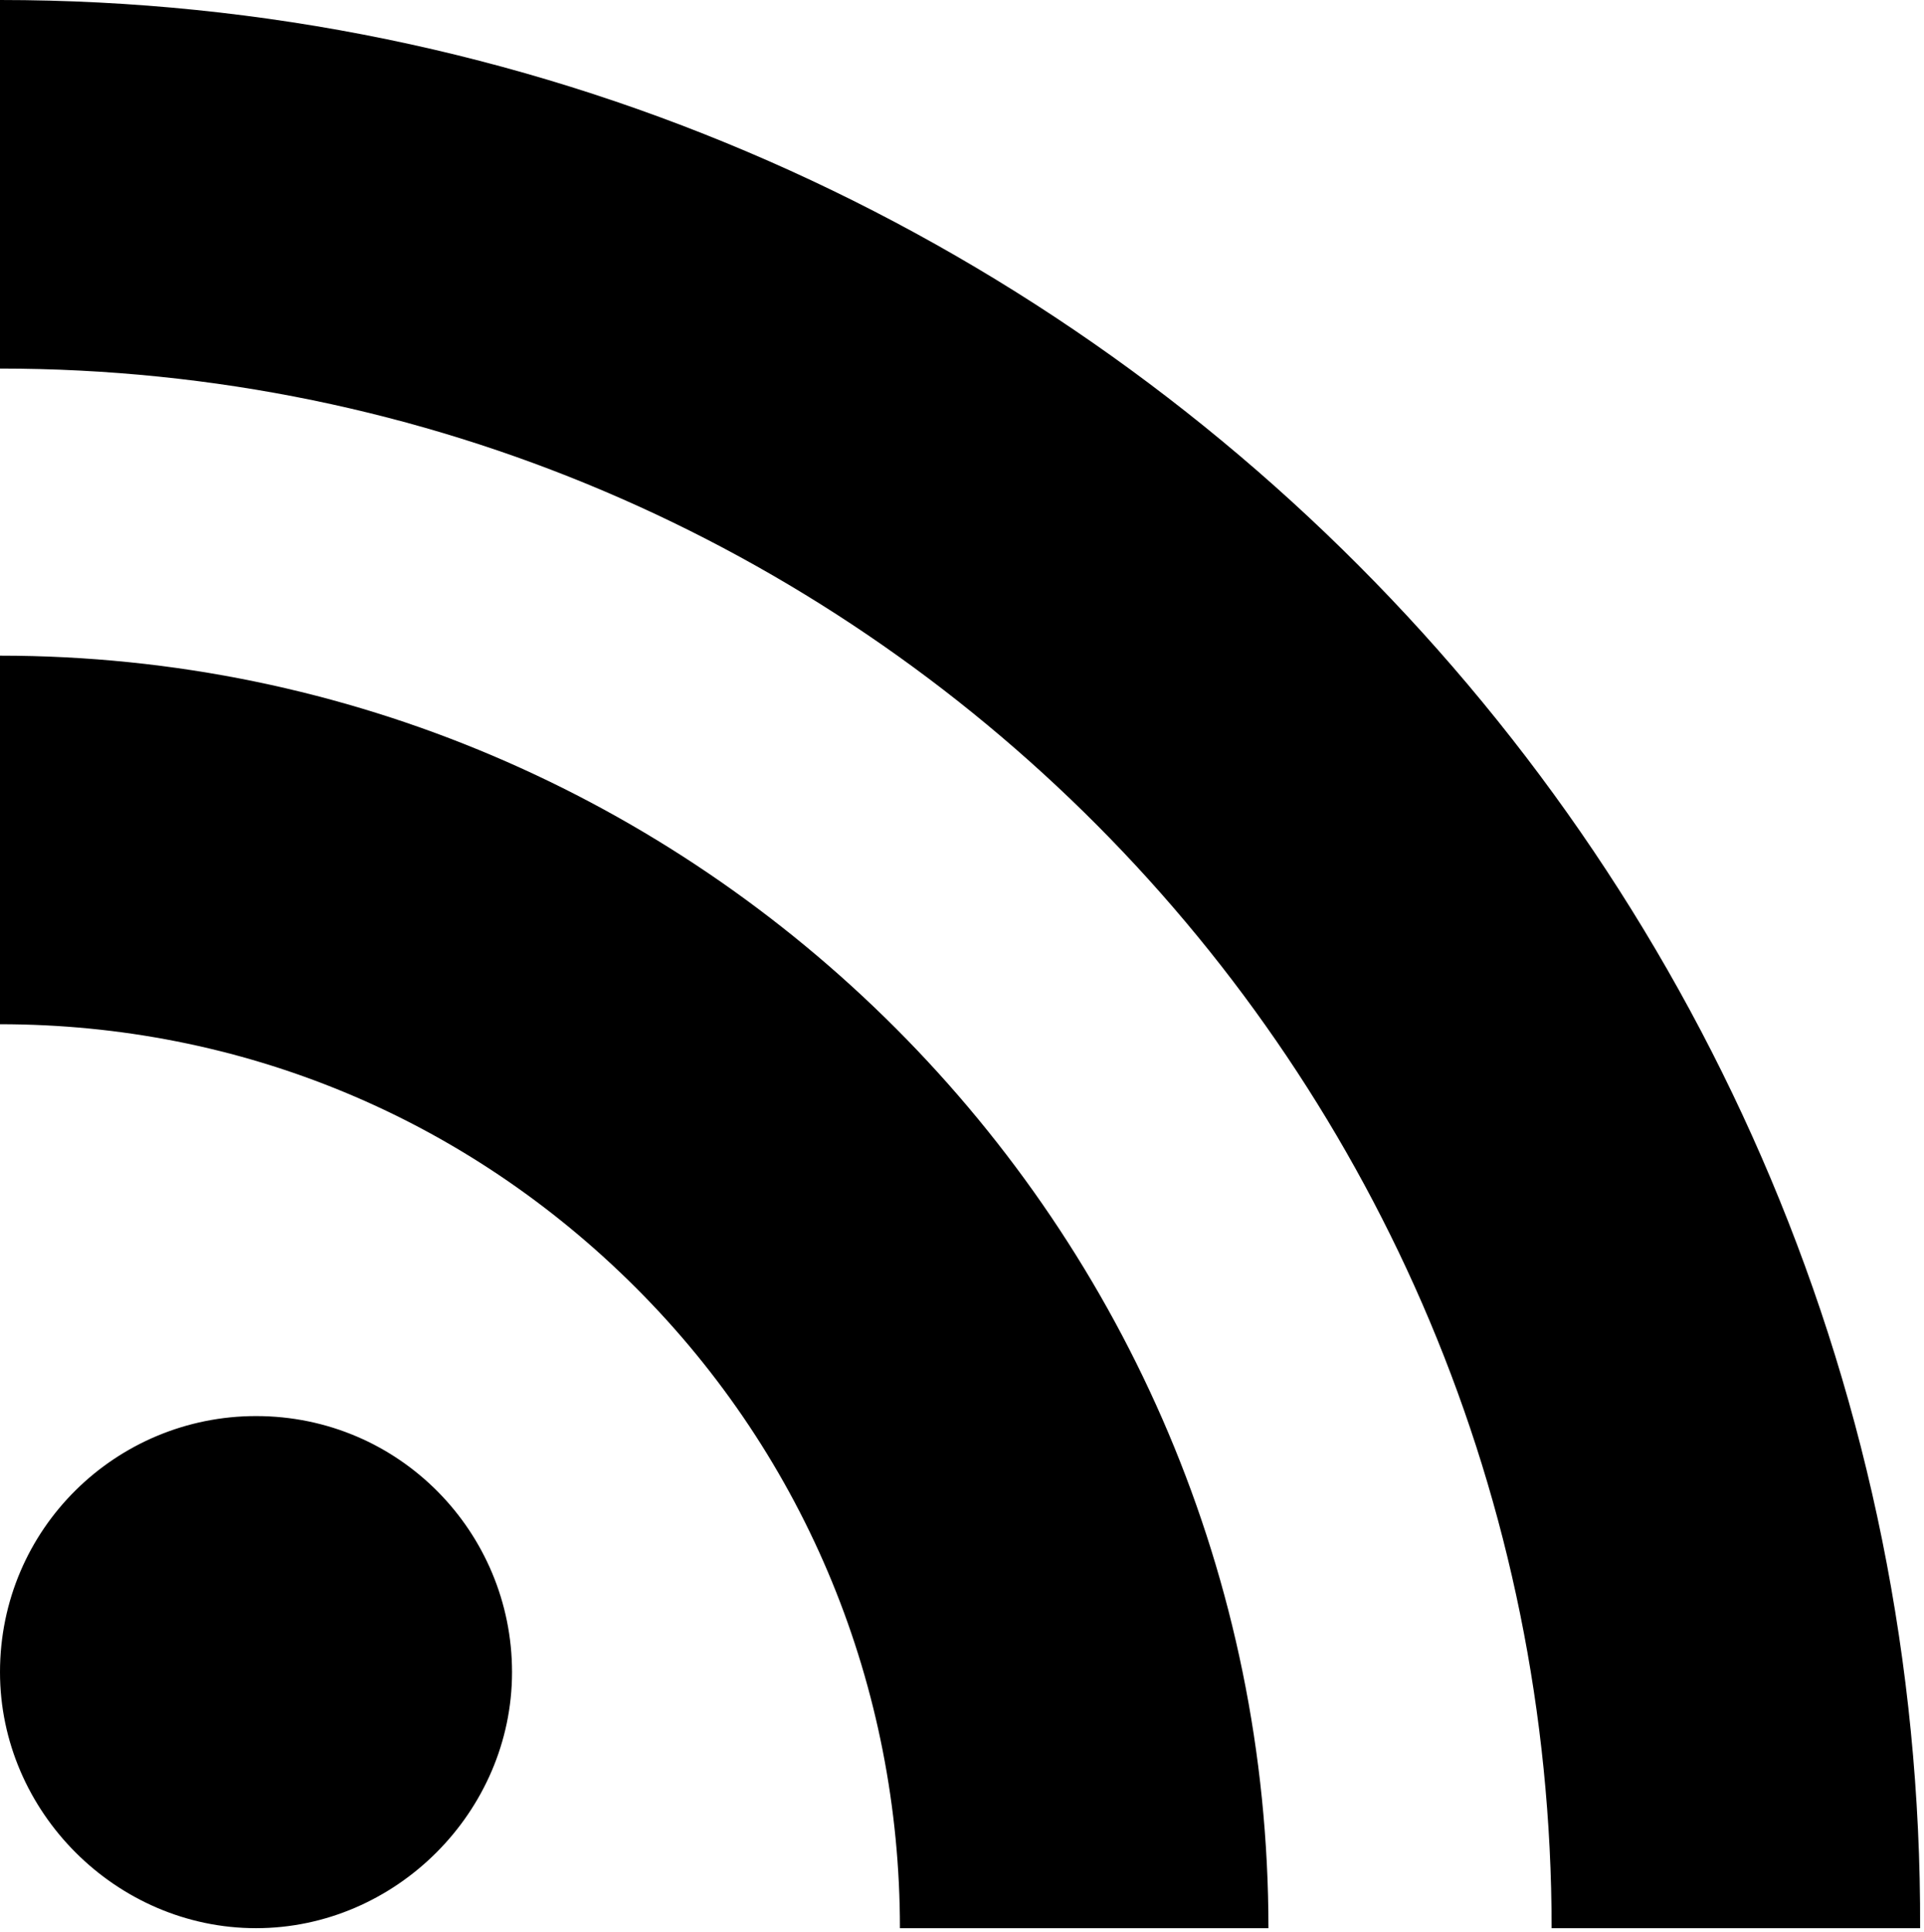 <svg xmlns="http://www.w3.org/2000/svg" viewBox="0 0 49.6 49.8"><path d="M0 26.4c6.2 0 12 2.4 16.4 6.8 4.4 4.4 6.8 10.3 6.8 16.5h9.5C32.7 31.6 18 16.9 0 16.9v9.5zM0 9.5c22.1 0 40 18 40 40.2h9.5C49.6 22.3 27.3 0 0 0v9.5zm13.2 33.6c0 3.6-3 6.6-6.6 6.6-3.6 0-6.6-3-6.6-6.6 0-3.7 3-6.6 6.6-6.6 3.7 0 6.6 3 6.6 6.6z"/></svg>
